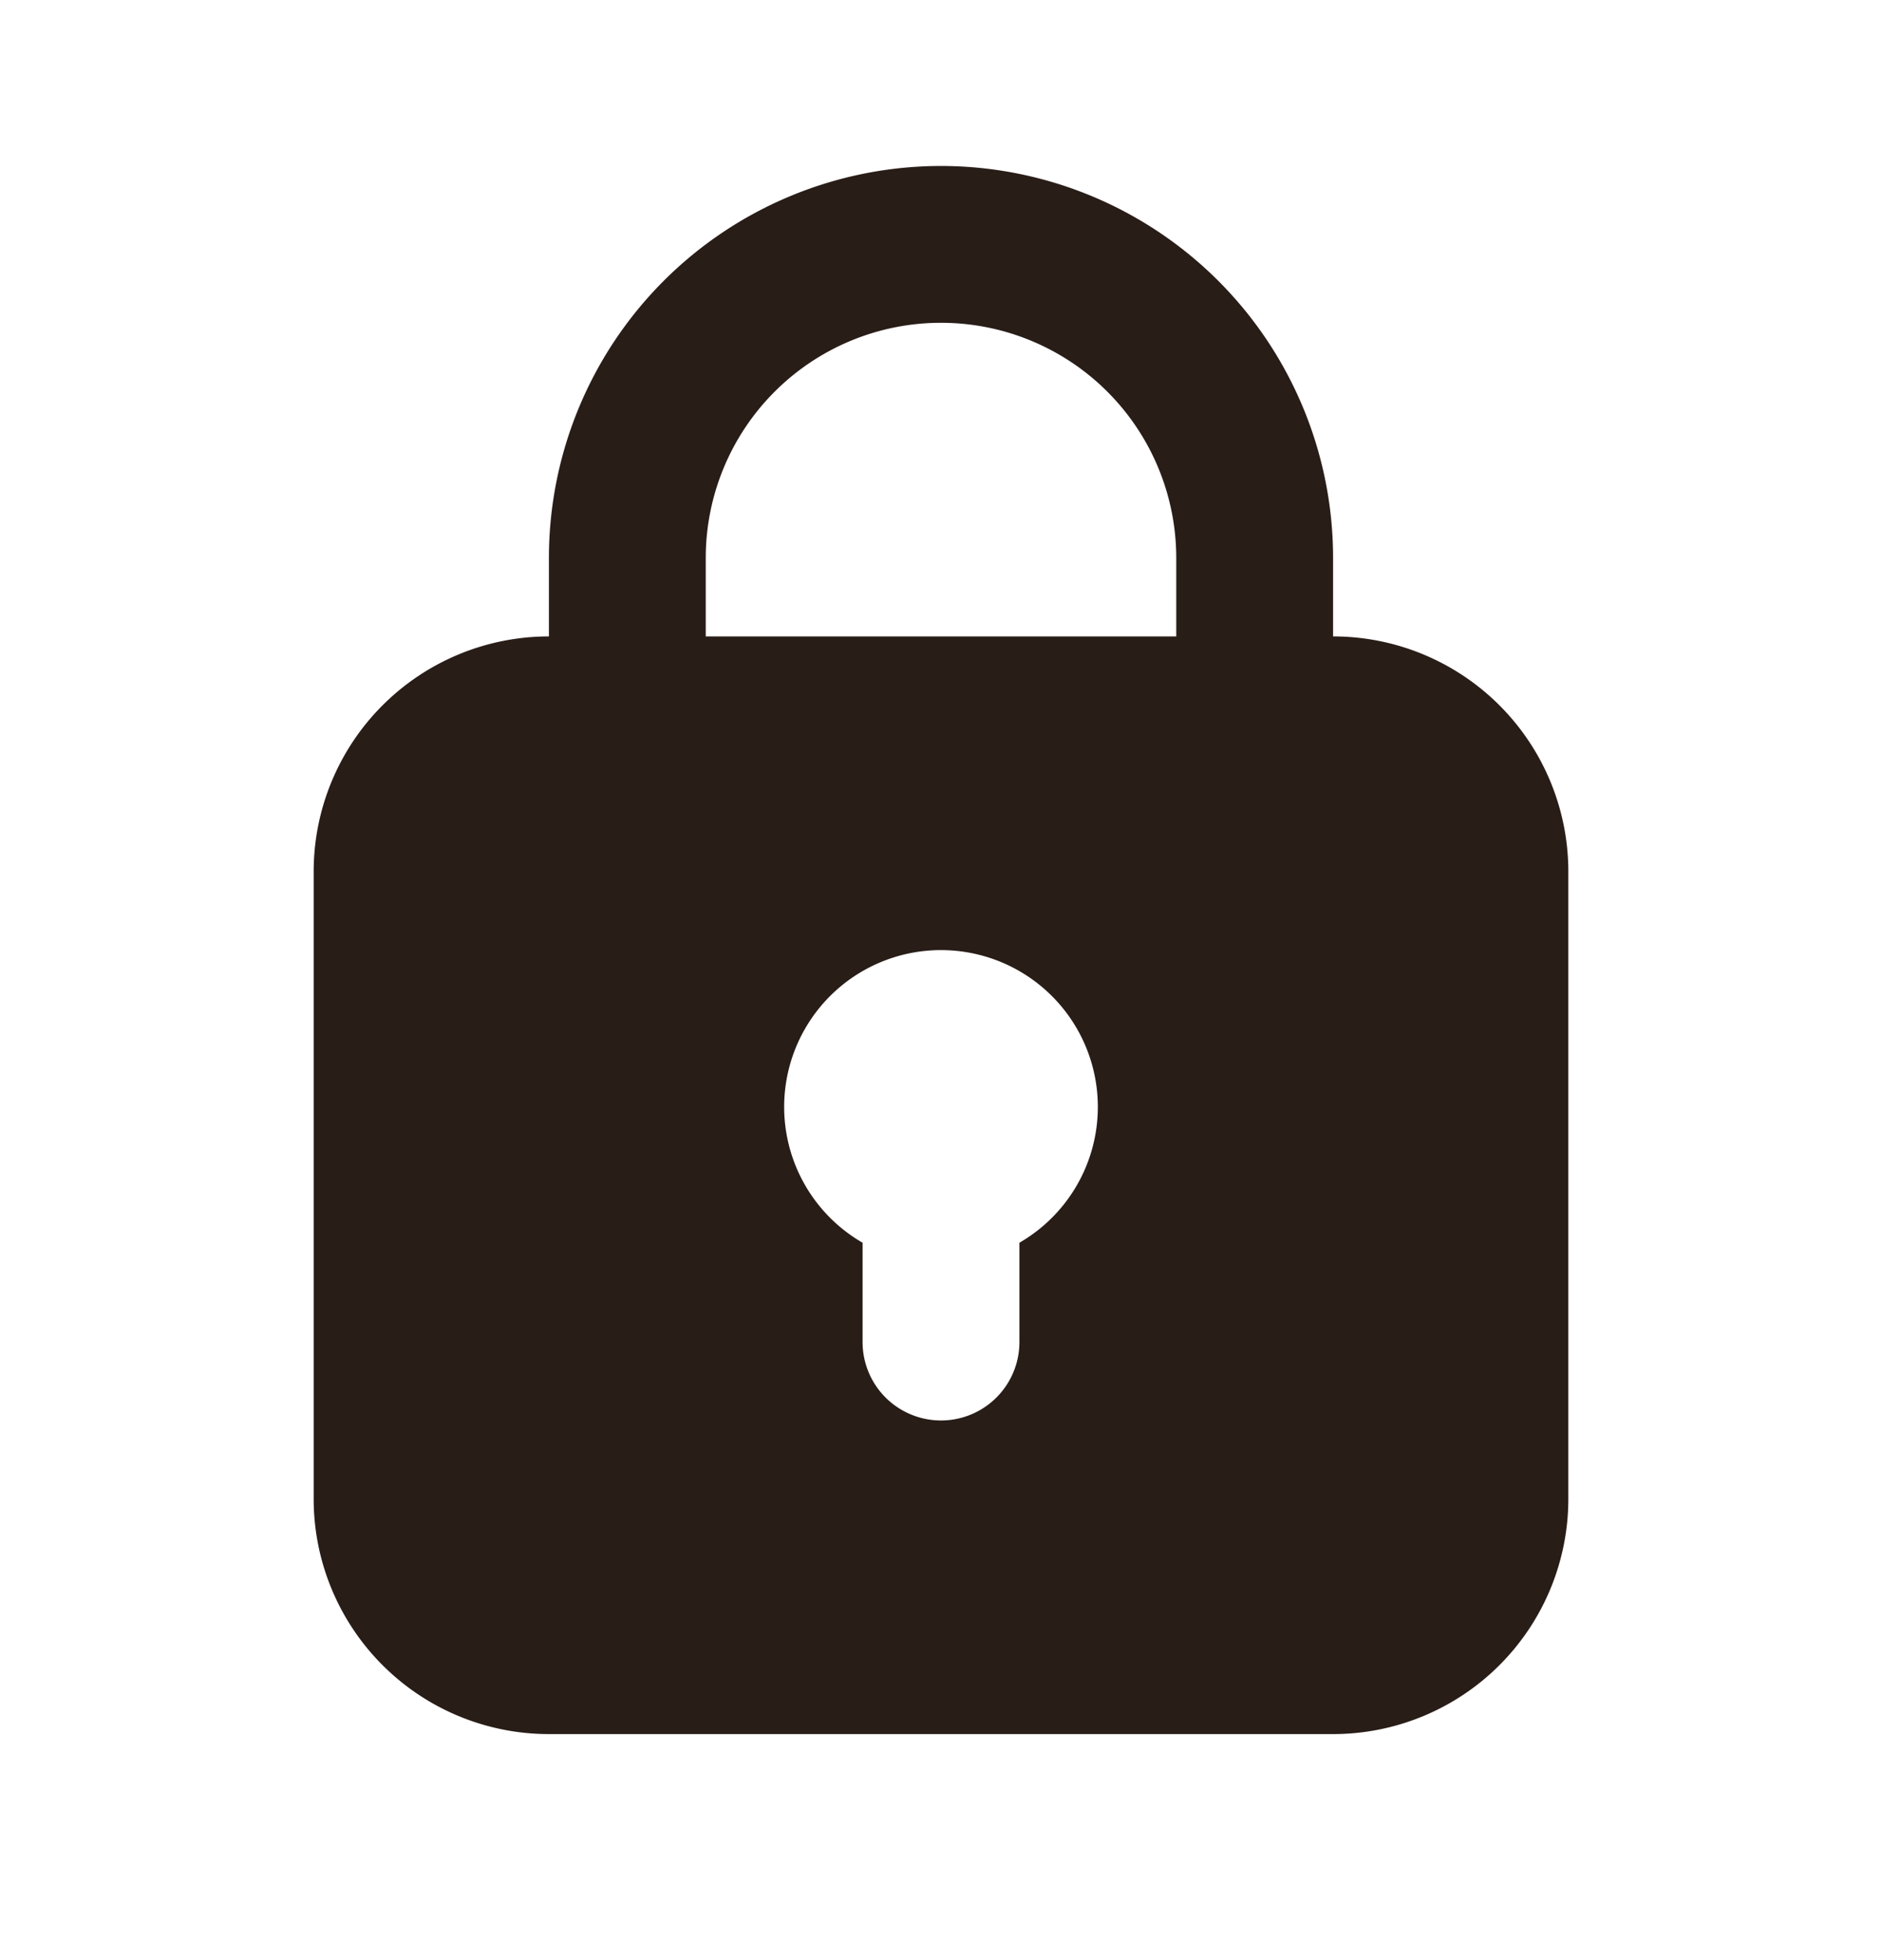 <svg xmlns="http://www.w3.org/2000/svg" width="24" height="25" fill="none"><path fill="#291D18" d="M7 7.117a5 5 0 1 1 10 0v1a3 3 0 0 1 3 3v8a3 3 0 0 1-3 3H7a3 3 0 0 1-3-3v-8a3 3 0 0 1 3-3zm8 0a3 3 0 1 0-6 0v1h6zm-1 7a2 2 0 1 0-3 1.733v1.267a1 1 0 1 0 2 0V15.85a2 2 0 0 0 1-1.733"/></svg>